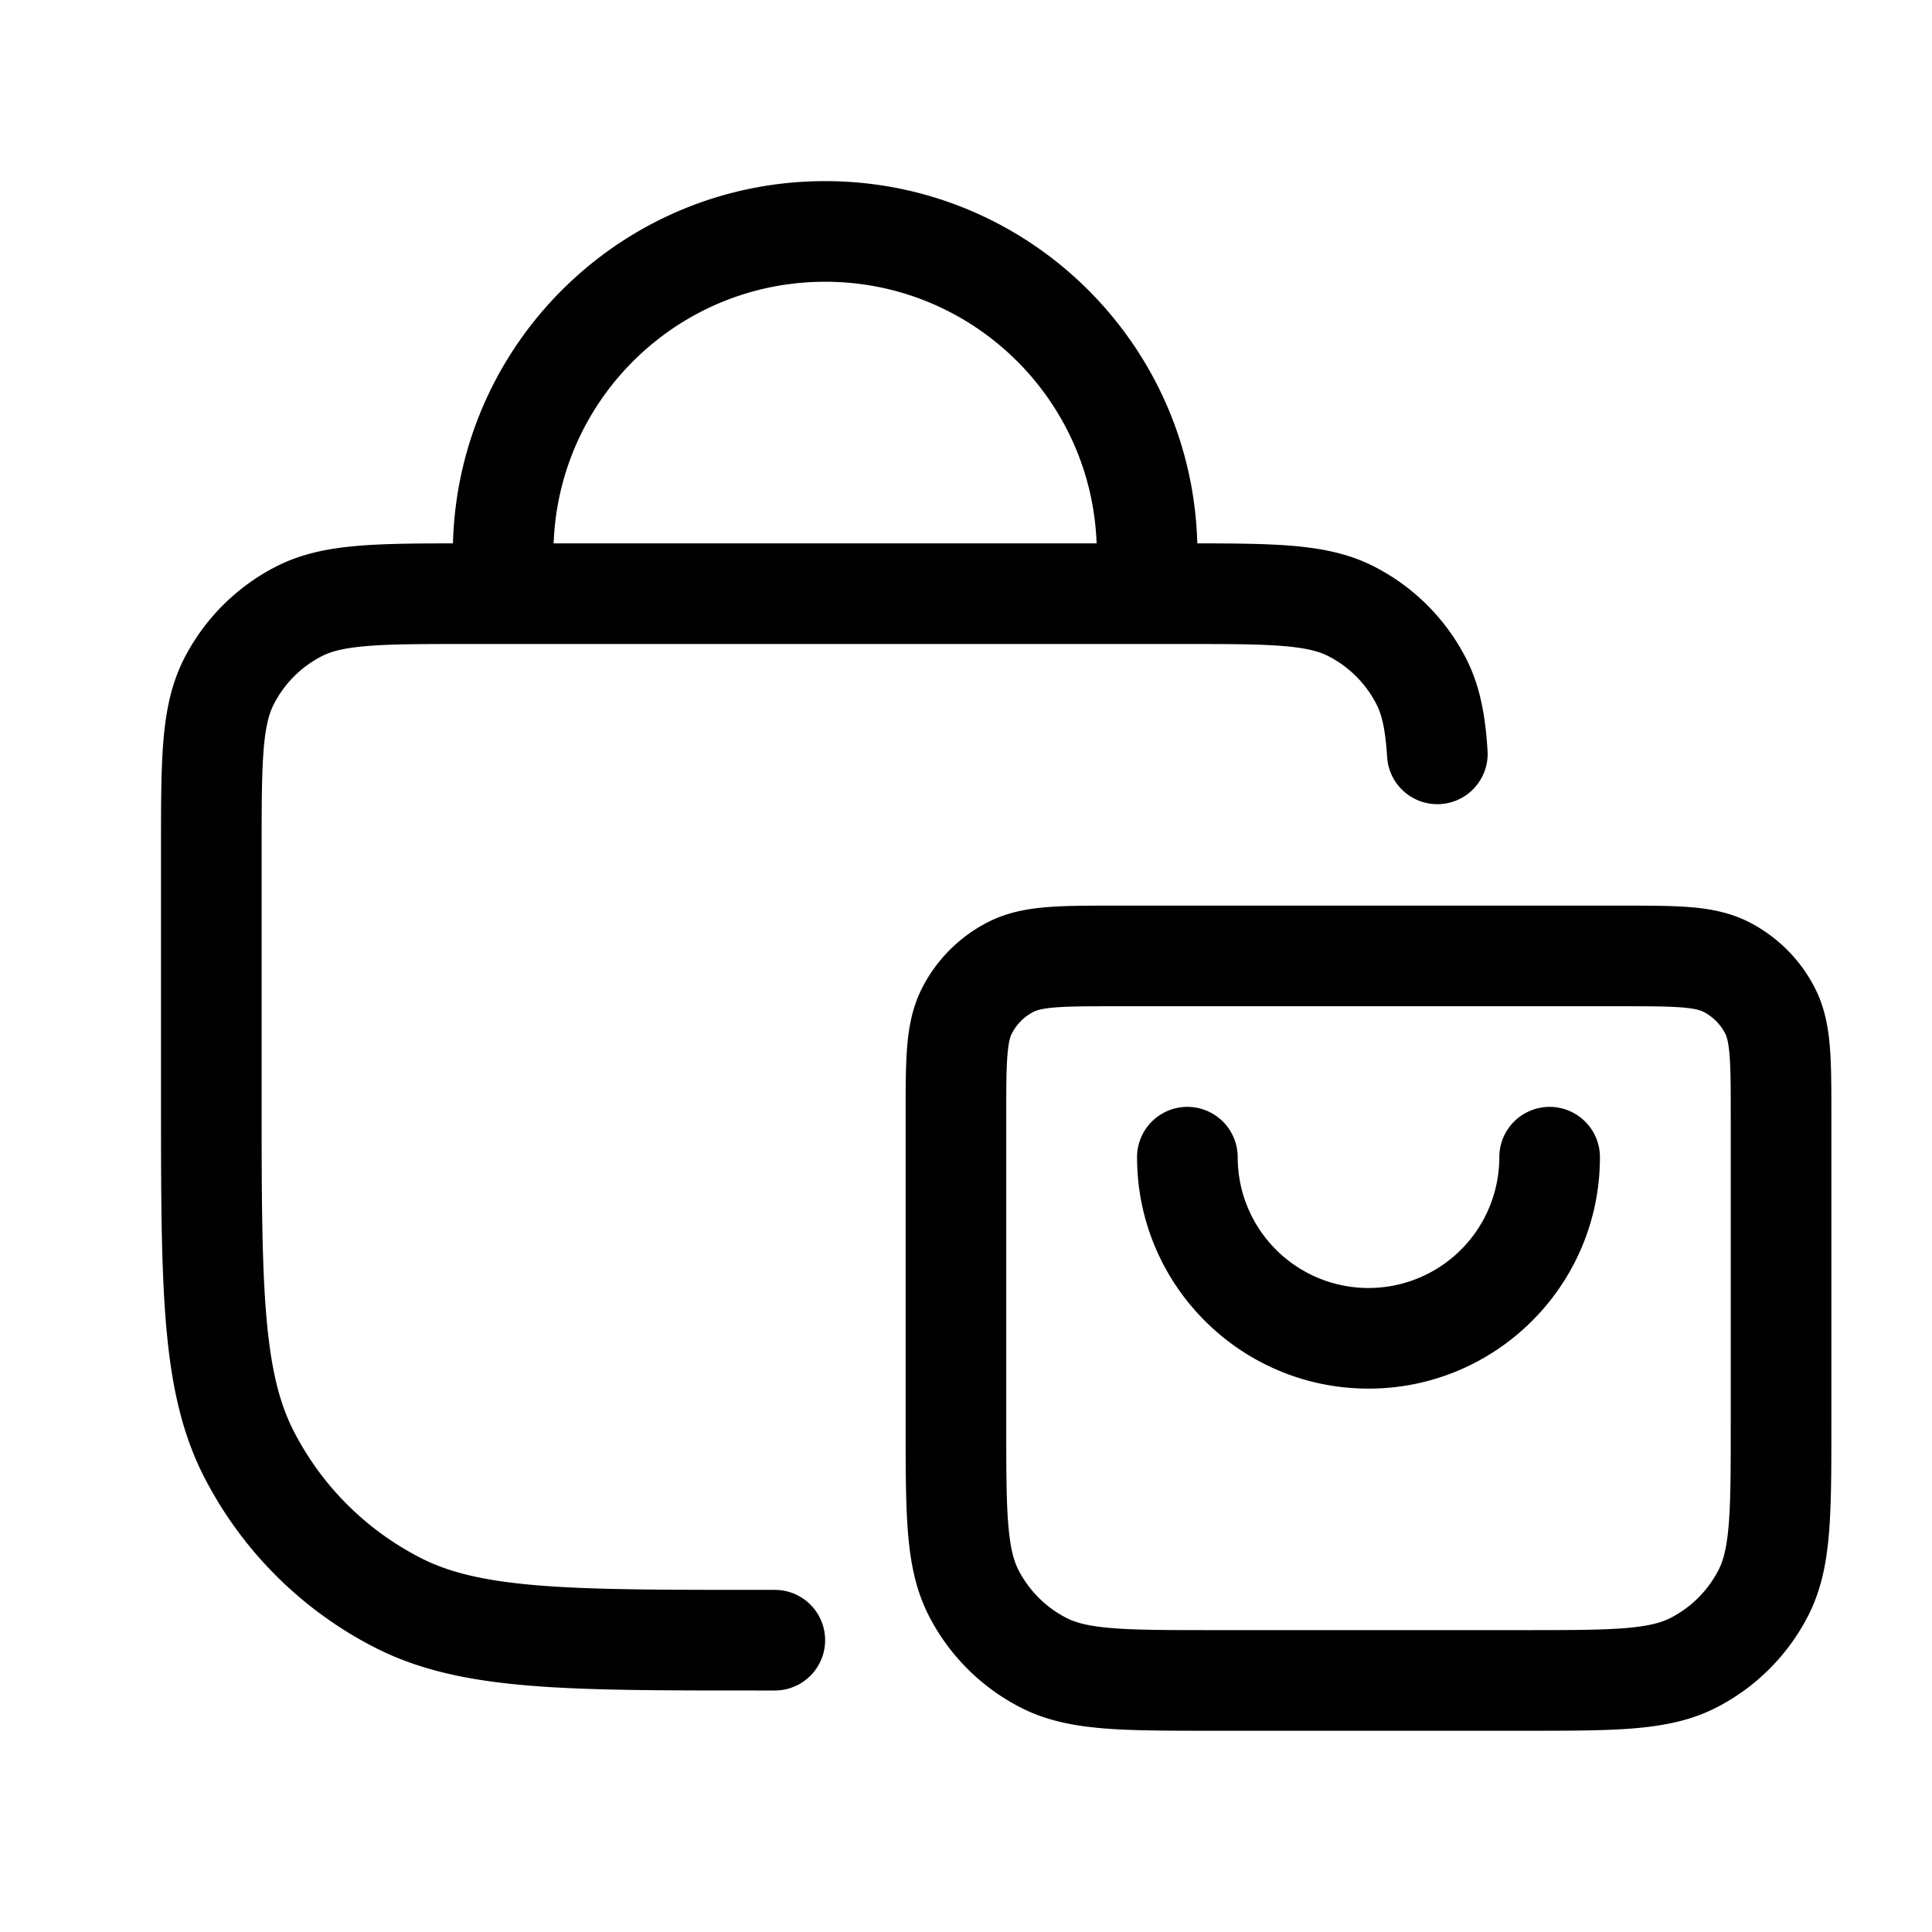 <svg width="96" height="96" fill="none" xmlns="http://www.w3.org/2000/svg"><path fill-rule="evenodd" clip-rule="evenodd" d="M41 9c-10.05 0-18.229 8.014-18.493 18-1.844.001-3.385.013-4.665.117-1.489.122-2.842.382-4.109 1.027a10.5 10.5 0 00-4.589 4.59C8.5 34 8.24 35.353 8.117 36.841 8 38.278 8 40.044 8 42.196v12.216c0 4.666 0 8.32.24 11.257.244 2.99.75 5.454 1.885 7.684a19.5 19.5 0 008.522 8.522c2.23 1.136 4.695 1.64 7.684 1.885 2.936.24 6.591.24 11.256.24h.913a2.5 2.5 0 000-5h-.8c-4.802 0-8.253-.002-10.962-.223-2.68-.22-4.414-.64-5.82-1.357a14.5 14.5 0 01-6.338-6.337c-.716-1.407-1.138-3.14-1.357-5.821-.221-2.71-.223-6.16-.223-10.962v-12c0-2.281.002-3.842.1-5.05.097-1.18.273-1.803.5-2.247a5.5 5.5 0 012.403-2.404c.445-.226 1.067-.402 2.246-.498C19.458 32 21.02 32 23.3 32h35.4c2.281 0 3.842.002 5.05.1 1.18.097 1.802.273 2.247.5a5.5 5.5 0 012.403 2.403c.254.497.44 1.206.528 2.65a2.5 2.5 0 004.99-.305c-.103-1.695-.347-3.212-1.062-4.615a10.5 10.5 0 00-4.59-4.589c-1.266-.645-2.62-.905-4.108-1.027-1.28-.104-2.822-.116-4.665-.117C59.228 17.014 51.05 9 41 9zm0 5c-7.288 0-13.228 5.776-13.49 13h26.98c-.262-7.224-6.202-13-13.49-13z" fill="currentColor"/><path d="M61.5 57.5a2.5 2.5 0 00-5 0C56.5 63.851 61.649 69 68 69s11.5-5.149 11.5-11.5a2.5 2.5 0 00-5 0 6.5 6.5 0 11-13 0z" fill="currentColor"/><path fill-rule="evenodd" clip-rule="evenodd" d="M55.404 45c-1.318 0-2.455 0-3.392.076-.988.081-1.971.26-2.917.742a7.5 7.5 0 00-3.277 3.277c-.482.946-.66 1.93-.742 2.917C45 52.95 45 54.086 45 55.404v15.4c0 2.152 0 3.918.117 5.354.122 1.489.382 2.842 1.027 4.109a10.5 10.5 0 004.59 4.589c1.266.645 2.62.905 4.108 1.027 1.436.117 3.202.117 5.354.117h15.608c2.152 0 3.918 0 5.354-.117 1.489-.122 2.842-.382 4.109-1.027a10.5 10.5 0 004.589-4.59c.645-1.266.905-2.62 1.027-4.108.117-1.436.117-3.202.117-5.353V55.404c0-1.318 0-2.455-.076-3.392-.081-.988-.26-1.971-.742-2.917a7.5 7.5 0 00-3.277-3.277c-.946-.482-1.93-.66-2.917-.742C83.05 45 81.914 45 80.597 45H55.404zm-4.039 5.273c.124-.064.375-.158 1.055-.213.708-.058 1.639-.06 3.08-.06h25c1.441 0 2.372.002 3.08.06.68.055.931.15 1.055.212a2.5 2.5 0 011.093 1.093c.063.124.157.375.212 1.055.058.708.06 1.639.06 3.08v15.2c0 2.281-.002 3.842-.1 5.05-.097 1.18-.273 1.802-.5 2.247a5.5 5.5 0 01-2.403 2.403c-.445.227-1.067.403-2.246.5-1.209.098-2.77.1-5.051.1H60.3c-2.281 0-3.842-.002-5.05-.1-1.18-.097-1.803-.273-2.247-.5a5.5 5.5 0 01-2.404-2.403c-.226-.445-.402-1.067-.498-2.246C50 74.542 50 72.98 50 70.7V55.5c0-1.441.002-2.372.06-3.08.055-.68.15-.931.212-1.055a2.5 2.5 0 011.093-1.093z" fill="currentColor"/></svg>

